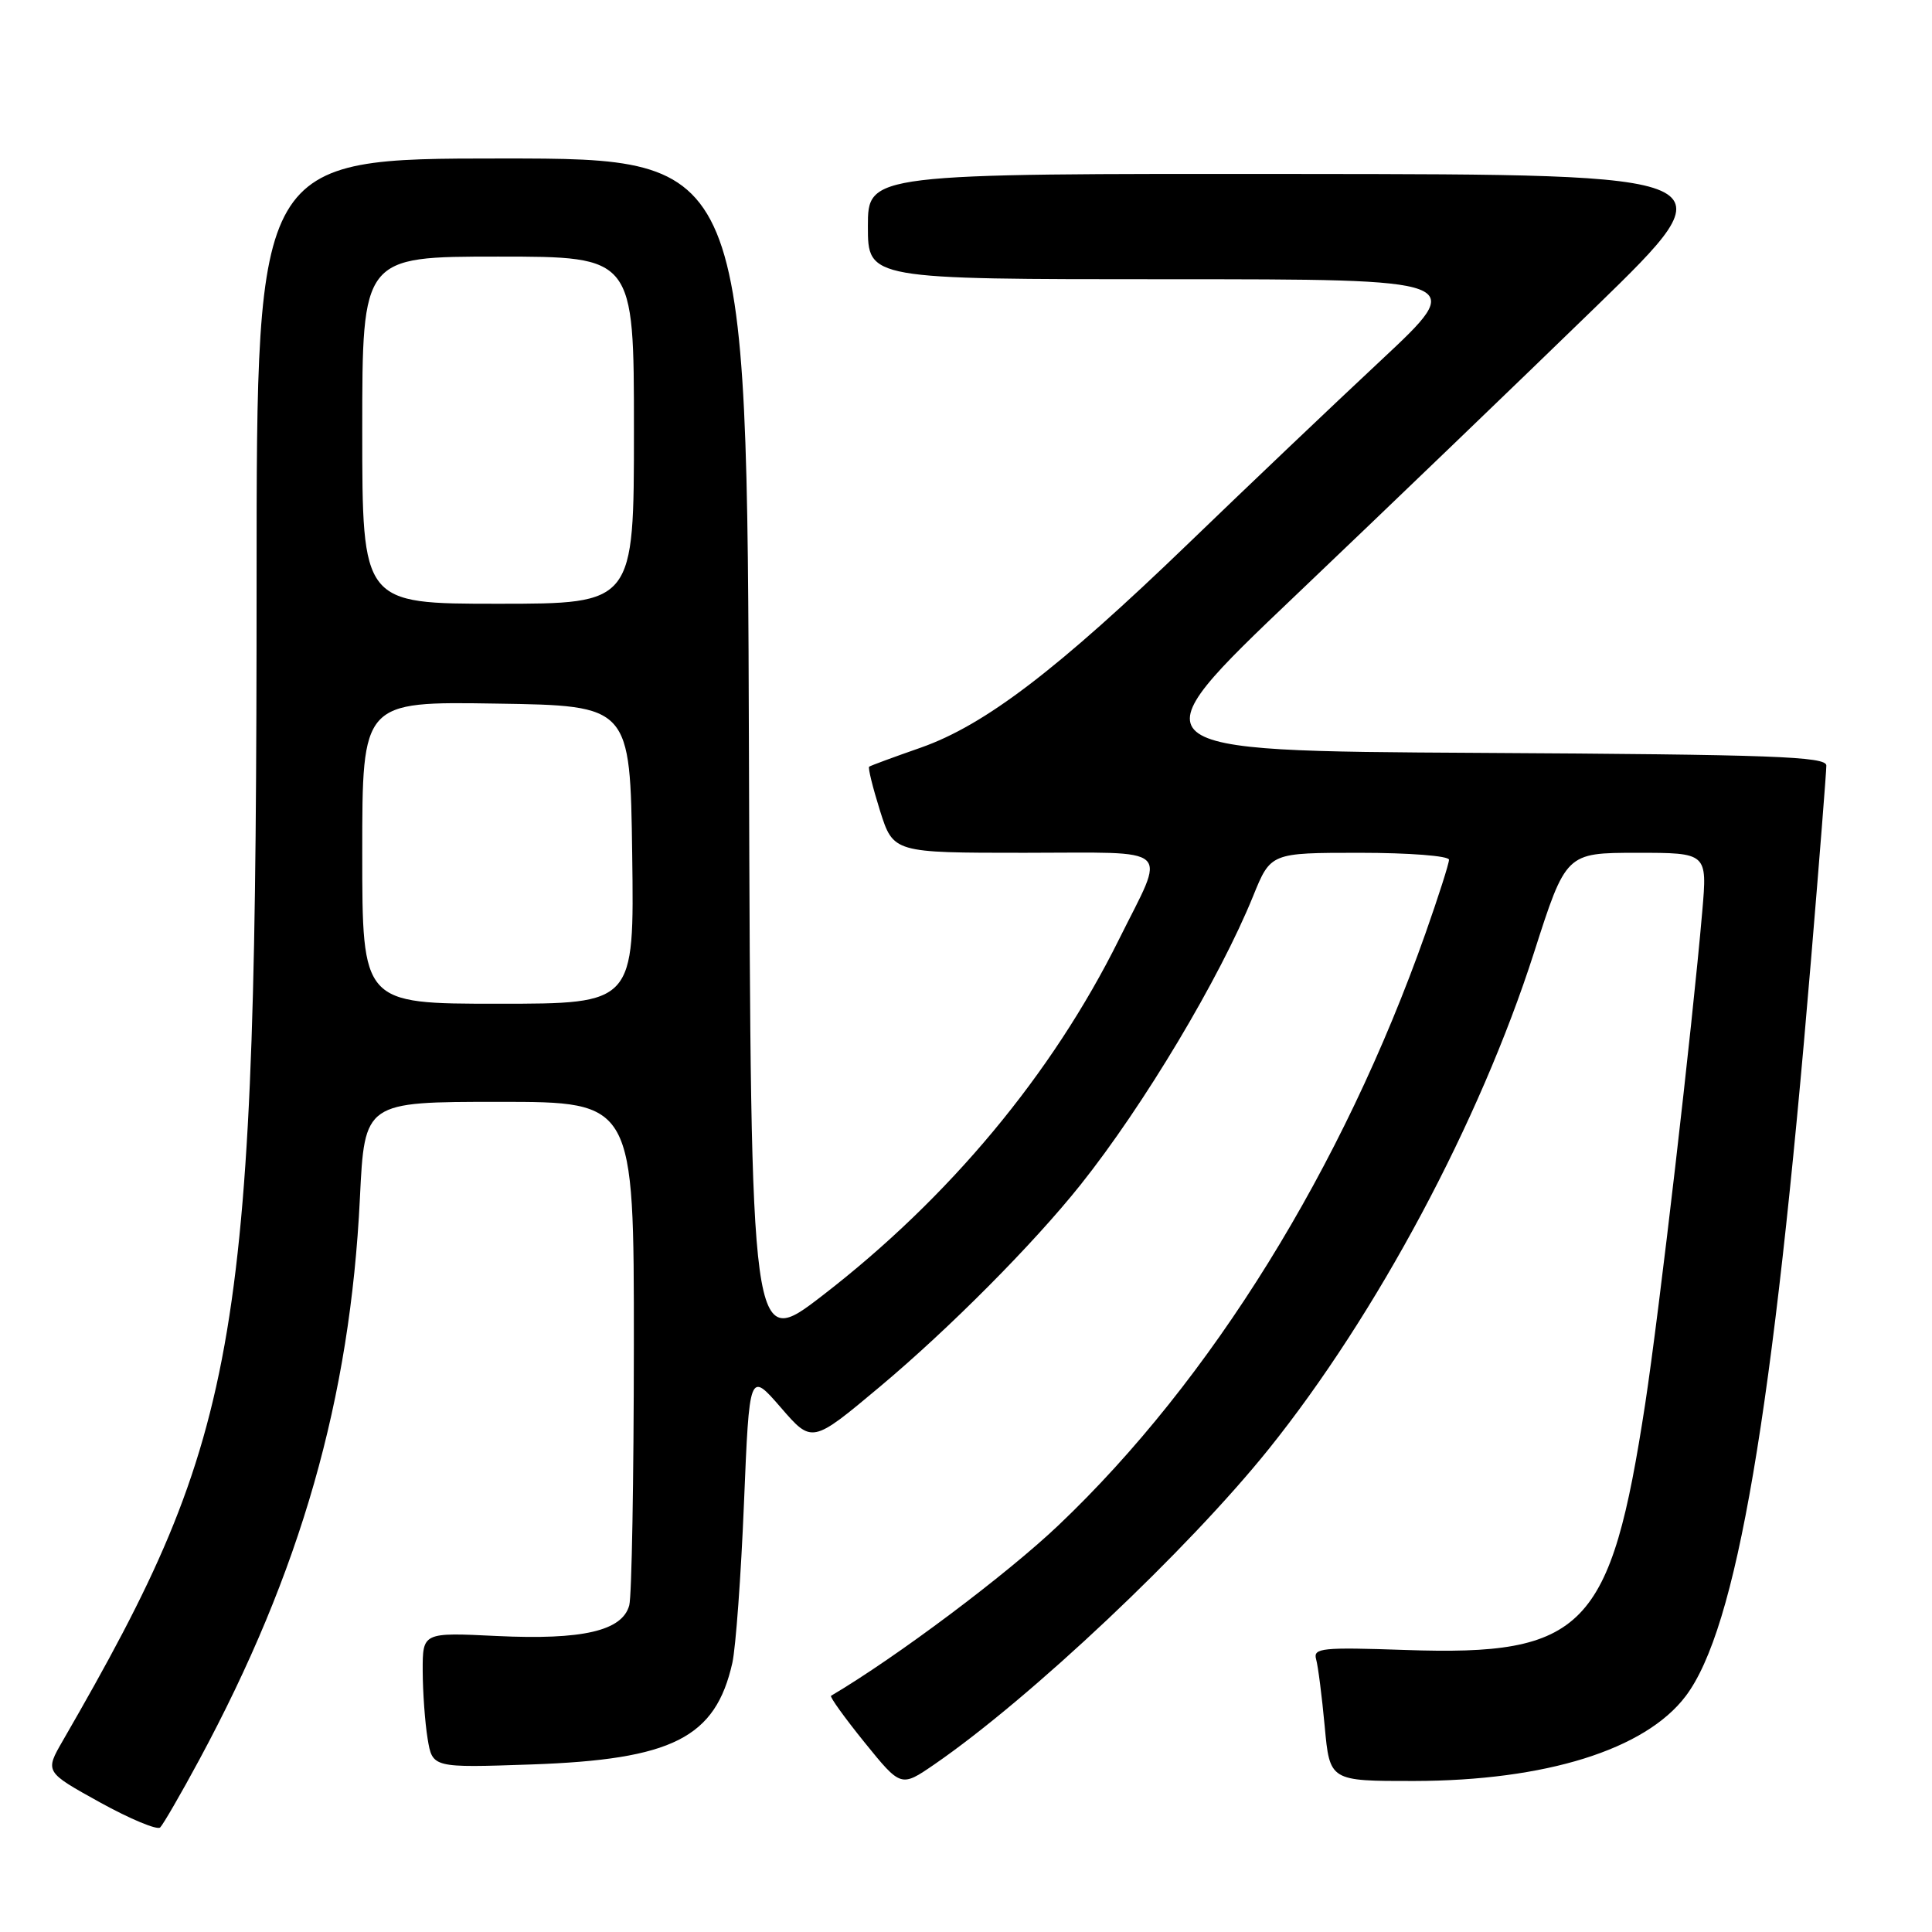 <?xml version="1.0" encoding="UTF-8" standalone="no"?>
<!DOCTYPE svg PUBLIC "-//W3C//DTD SVG 1.1//EN" "http://www.w3.org/Graphics/SVG/1.1/DTD/svg11.dtd" >
<svg xmlns="http://www.w3.org/2000/svg" xmlns:xlink="http://www.w3.org/1999/xlink" version="1.1" viewBox="0 0 256 256">
 <g >
 <path fill="currentColor"
d=" M 26.40 233.19 C 39.85 208.24 46.40 185.33 47.69 158.75 C 48.31 146.00 48.31 146.00 66.15 146.00 C 84.00 146.00 84.00 146.00 83.99 178.25 C 83.98 195.99 83.71 211.49 83.38 212.71 C 82.47 216.10 77.19 217.32 65.85 216.78 C 56.00 216.30 56.00 216.30 56.01 221.40 C 56.02 224.21 56.31 228.24 56.66 230.38 C 57.30 234.25 57.30 234.25 70.40 233.80 C 89.11 233.15 94.80 230.28 97.04 220.34 C 97.49 218.31 98.19 208.78 98.58 199.18 C 99.30 181.71 99.30 181.71 103.45 186.49 C 107.59 191.28 107.59 191.28 116.55 183.78 C 125.79 176.04 136.90 164.86 143.17 157.00 C 151.54 146.50 161.62 129.64 166.04 118.75 C 168.37 113.00 168.37 113.00 180.18 113.00 C 186.71 113.00 192.00 113.41 192.00 113.92 C 192.00 114.43 190.60 118.80 188.90 123.63 C 177.91 154.76 160.49 182.87 140.28 202.08 C 133.38 208.64 118.79 219.58 110.12 224.70 C 109.91 224.82 111.91 227.60 114.56 230.88 C 119.38 236.83 119.38 236.83 123.81 233.79 C 136.53 225.03 157.39 205.36 168.12 192.00 C 182.44 174.16 196.07 148.64 203.25 126.27 C 207.50 113.01 207.50 113.01 216.87 113.00 C 226.23 113.00 226.23 113.00 225.56 120.75 C 224.22 136.27 219.86 173.81 218.00 186.00 C 213.42 215.86 209.93 219.45 186.22 218.63 C 175.17 218.25 173.98 218.37 174.39 219.85 C 174.65 220.76 175.16 224.76 175.53 228.75 C 176.20 236.00 176.20 236.00 187.35 235.99 C 204.78 235.96 217.98 231.85 223.35 224.76 C 230.10 215.87 234.95 187.40 239.97 127.18 C 241.09 113.80 242.00 102.22 242.00 101.44 C 242.00 100.24 234.92 99.98 196.01 99.76 C 150.03 99.50 150.03 99.50 171.76 78.81 C 183.72 67.42 201.60 50.23 211.50 40.61 C 229.50 23.10 229.50 23.10 172.25 23.05 C 115.00 23.00 115.00 23.00 115.00 30.00 C 115.00 37.00 115.00 37.00 154.74 37.00 C 194.48 37.00 194.48 37.00 182.99 47.74 C 176.67 53.64 165.19 64.56 157.49 71.99 C 140.09 88.77 130.50 96.08 122.00 99.07 C 118.42 100.32 115.35 101.45 115.17 101.59 C 114.99 101.72 115.64 104.34 116.60 107.41 C 118.37 113.00 118.37 113.00 135.75 113.00 C 155.81 113.00 154.55 111.84 148.26 124.50 C 139.40 142.34 125.76 158.72 109.00 171.65 C 99.50 178.98 99.50 178.98 99.24 99.99 C 98.99 21.00 98.99 21.00 66.49 21.00 C 34.00 21.00 34.00 21.00 34.00 76.75 C 33.99 178.23 32.12 189.44 8.33 230.64 C 5.94 234.78 5.94 234.78 13.22 238.81 C 17.22 241.02 20.82 242.52 21.22 242.15 C 21.61 241.77 23.95 237.74 26.40 233.19 Z  M 48.00 112.98 C 48.00 92.95 48.00 92.95 65.75 93.23 C 83.50 93.50 83.50 93.50 83.77 113.25 C 84.04 133.00 84.04 133.00 66.02 133.00 C 48.00 133.00 48.00 133.00 48.00 112.98 Z  M 48.00 57.00 C 48.00 34.00 48.00 34.00 66.00 34.00 C 84.00 34.00 84.00 34.00 84.00 57.00 C 84.00 80.00 84.00 80.00 66.00 80.00 C 48.00 80.00 48.00 80.00 48.00 57.00 Z "/>
</g>
</svg>